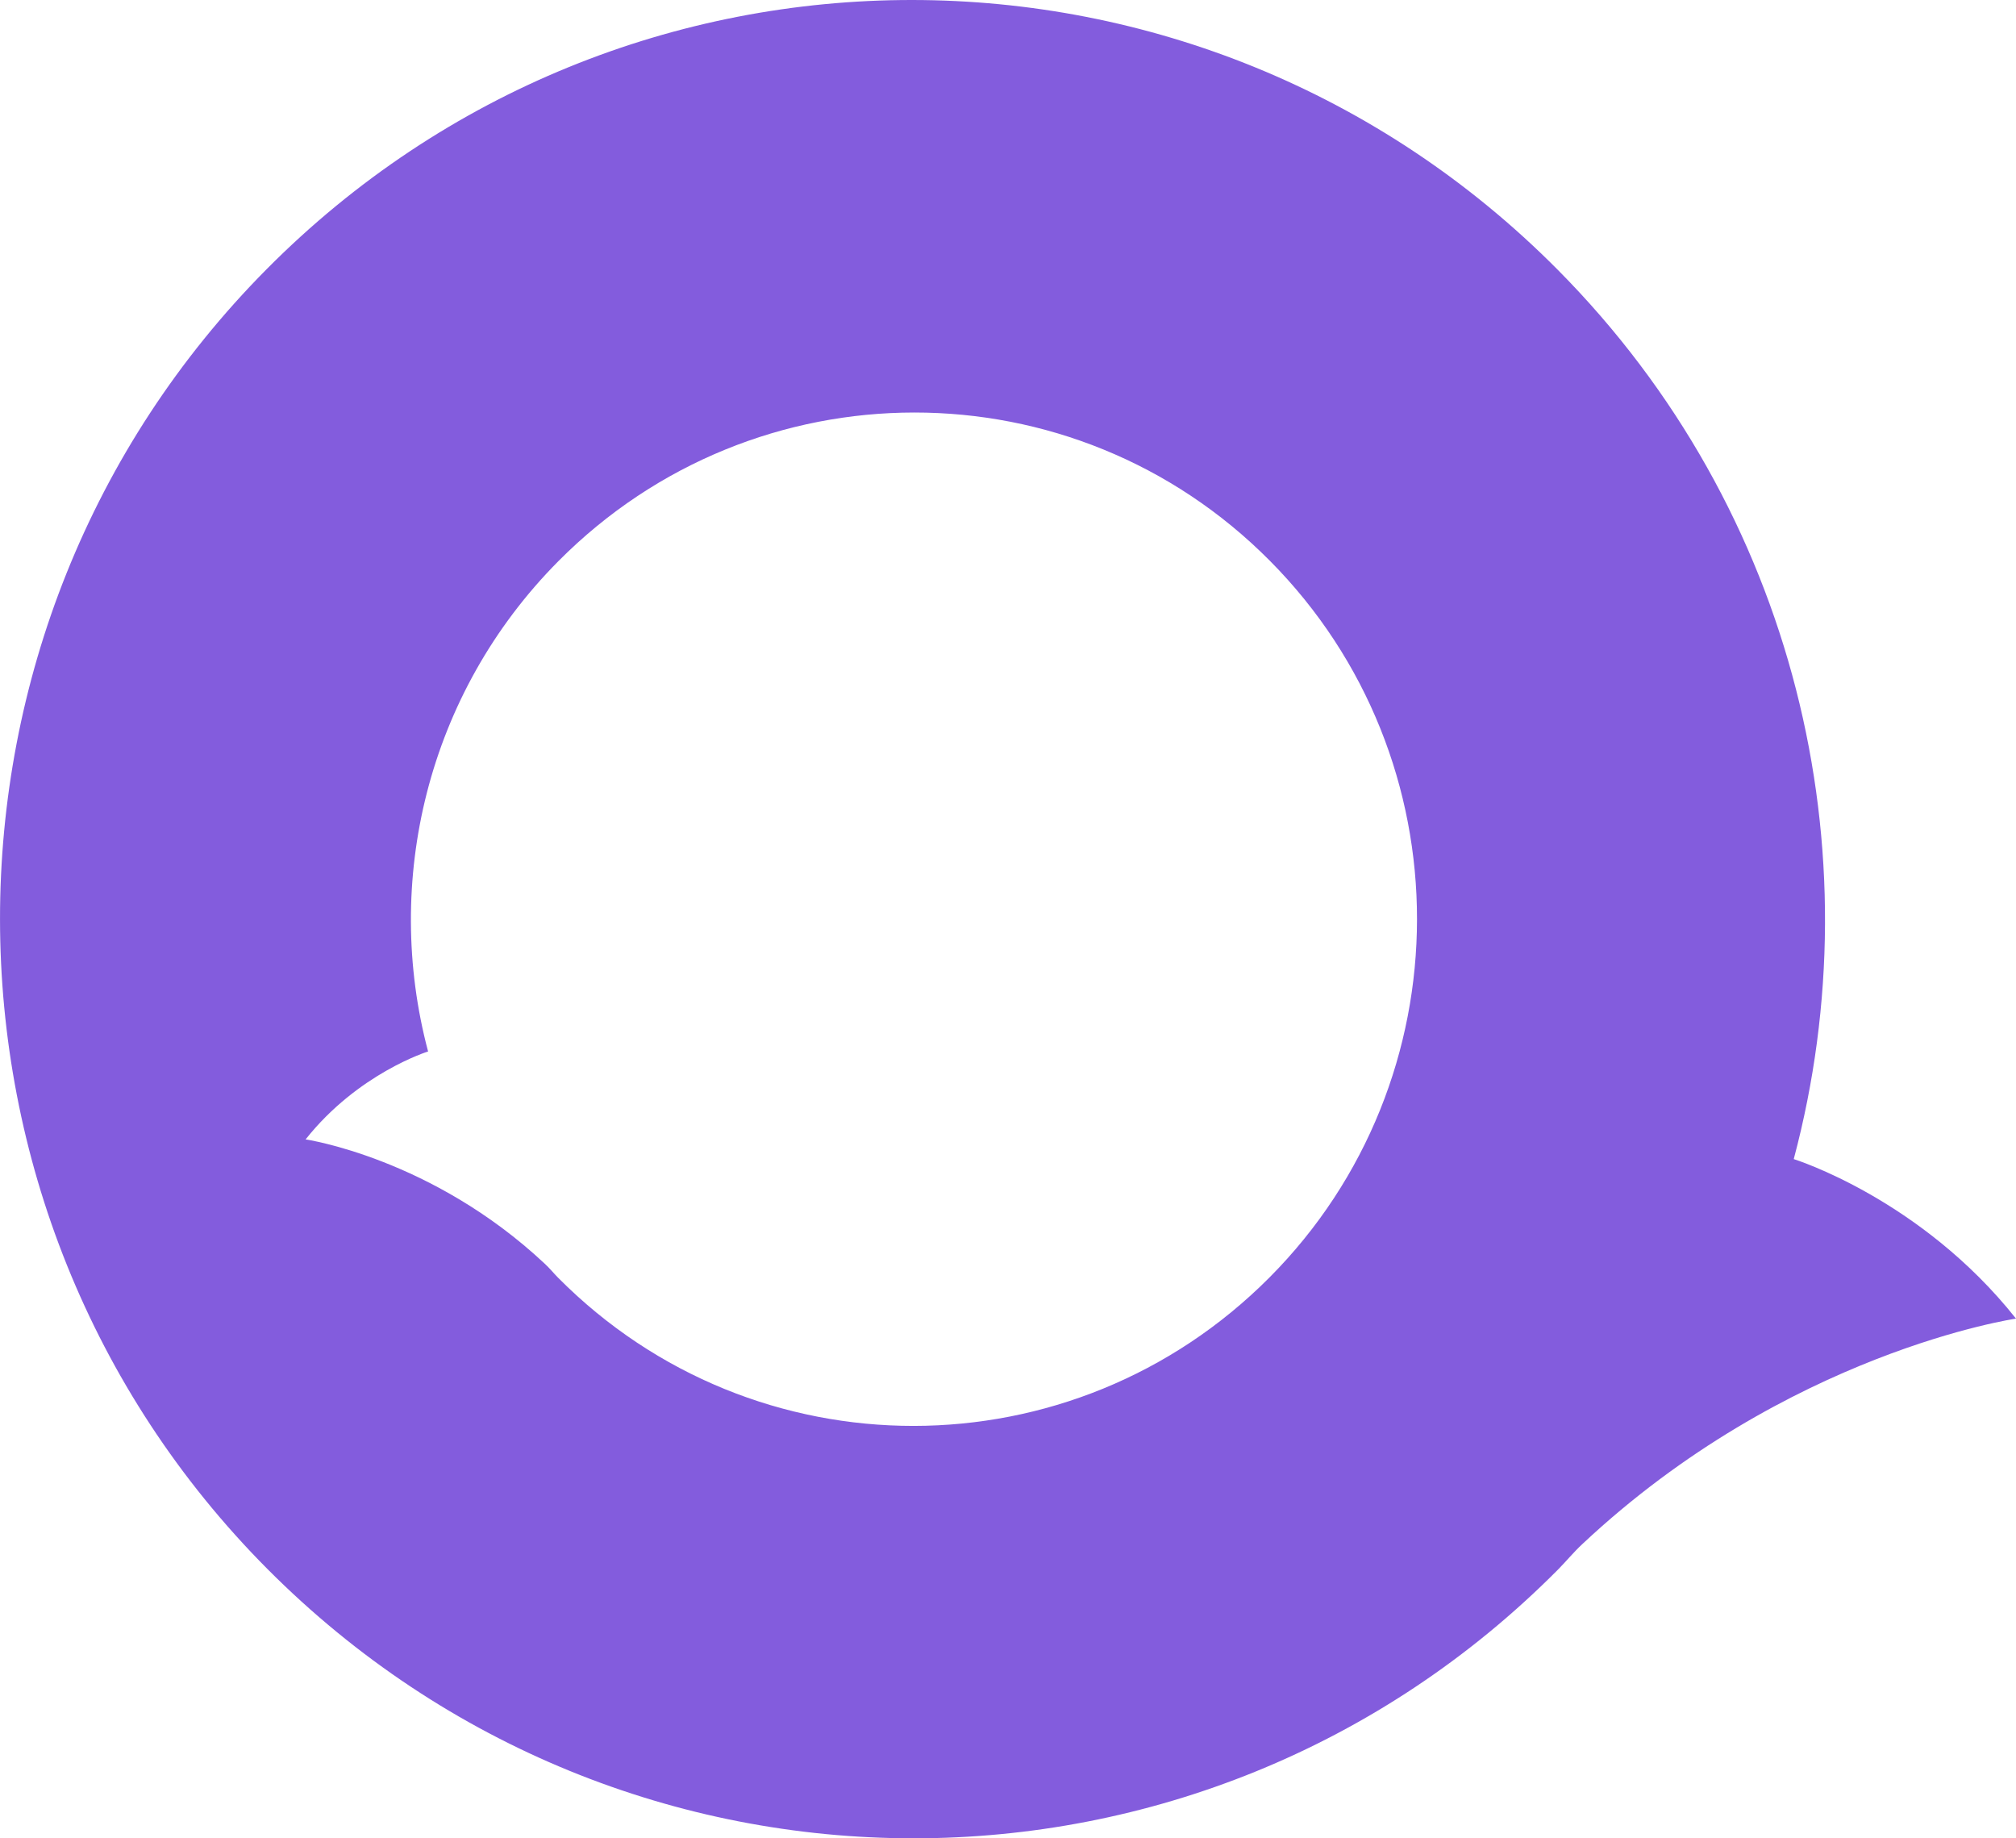 <?xml version="1.0" encoding="UTF-8"?>
<svg width="34px" height="31px" viewBox="0 0 34 31" version="1.1" xmlns="http://www.w3.org/2000/svg" xmlns:xlink="http://www.w3.org/1999/xlink">
    <!-- Generator: Sketch 48.2 (47327) - http://www.bohemiancoding.com/sketch -->
    <title>boon icon</title>
    <desc>Created with Sketch.</desc>
    <defs></defs>
    <g id="Contact-Show-(activity)" stroke="none" stroke-width="1" fill="none" fill-rule="evenodd" transform="translate(-21, -22)">
        <g id="Nav-Bar" transform="translate(21, 22)" fill="#835CDD">
            <path d="M9.413,21.547 C9.336,21.469 9.268,21.384 9.187,21.31 C7.282,19.524 5.154,19.214 5.154,19.214 C6.04,18.096 7.22,17.731 7.22,17.731 C7.22,17.73 7.219,17.729 7.219,17.728 C6.461,14.875 7.194,11.702 9.418,9.462 C12.733,6.124 18.106,6.12 21.417,9.457 C24.729,12.793 24.723,18.213 21.411,21.541 C18.093,24.876 12.724,24.882 9.413,21.547 M26.267,4.545 C20.253,-1.511 10.508,-1.516 4.5,4.536 C-1.507,10.587 -1.495,20.421 4.509,26.457 C10.53,32.507 20.269,32.518 26.277,26.467 C26.415,26.327 26.541,26.173 26.684,26.04 C30.14,22.798 34,22.236 34,22.236 C32.392,20.209 30.252,19.546 30.252,19.546 C30.252,19.545 30.253,19.543 30.253,19.541 C31.631,14.365 30.302,8.609 26.267,4.545" id="boon-icon"></path>
        </g>
    </g>
</svg>